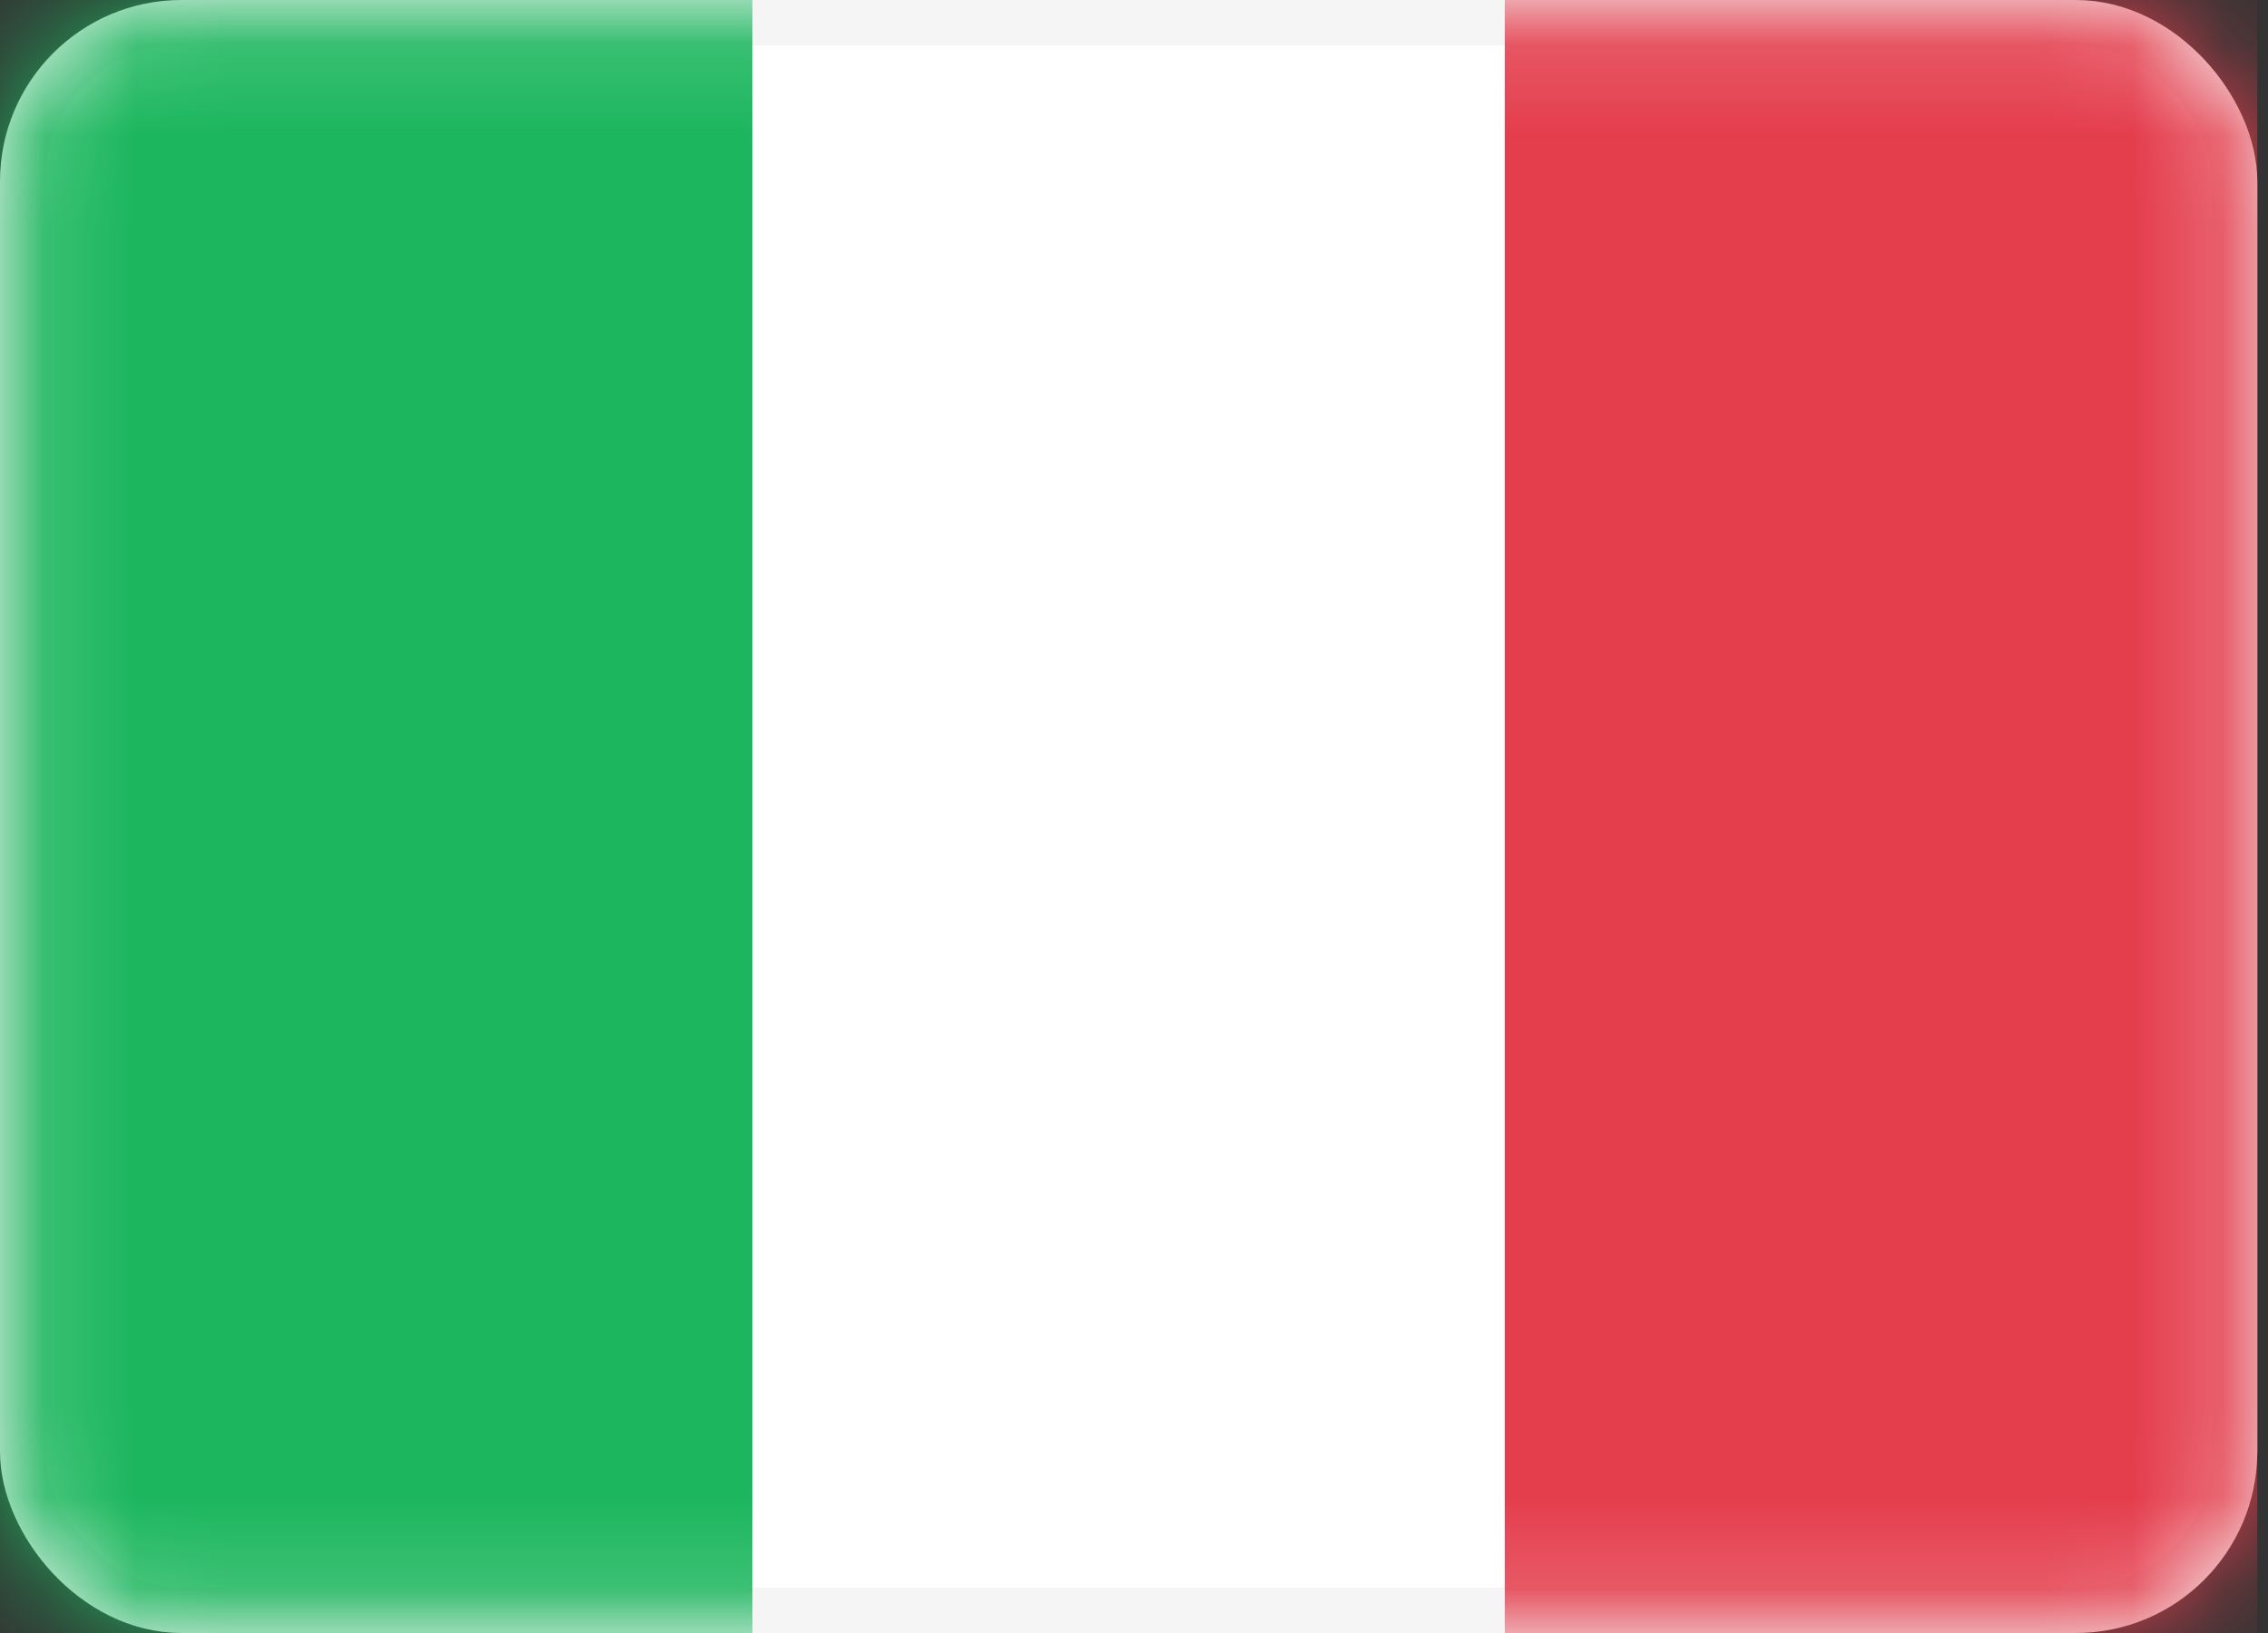 <svg width="25" height="18" viewBox="0 0 25 18" fill="none" xmlns="http://www.w3.org/2000/svg">
<rect x="0" y="0" width="25" height="18" fill="#333333" stroke="none"/>
<rect x="0.25" y="0.25" width="24.382" height="17.5" rx="1.75" fill="white" stroke="#F5F5F5" stroke-width="0.5"/>
<mask id="mask0_9683_12376" style="mask-type:alpha" maskUnits="userSpaceOnUse" x="0" y="0" width="25" height="18">
<rect x="0.25" y="0.25" width="24.382" height="17.5" rx="1.75" fill="white" stroke="white" stroke-width="0.5"/>
</mask>
<g mask="url(#mask0_9683_12376)">
<rect x="16.588" width="8.294" height="18" fill="#E43D4C"/>
<path fill-rule="evenodd" clip-rule="evenodd" d="M0 18H8.294V0H0V18Z" fill="#1BB65D"/>
</g>
</svg>
